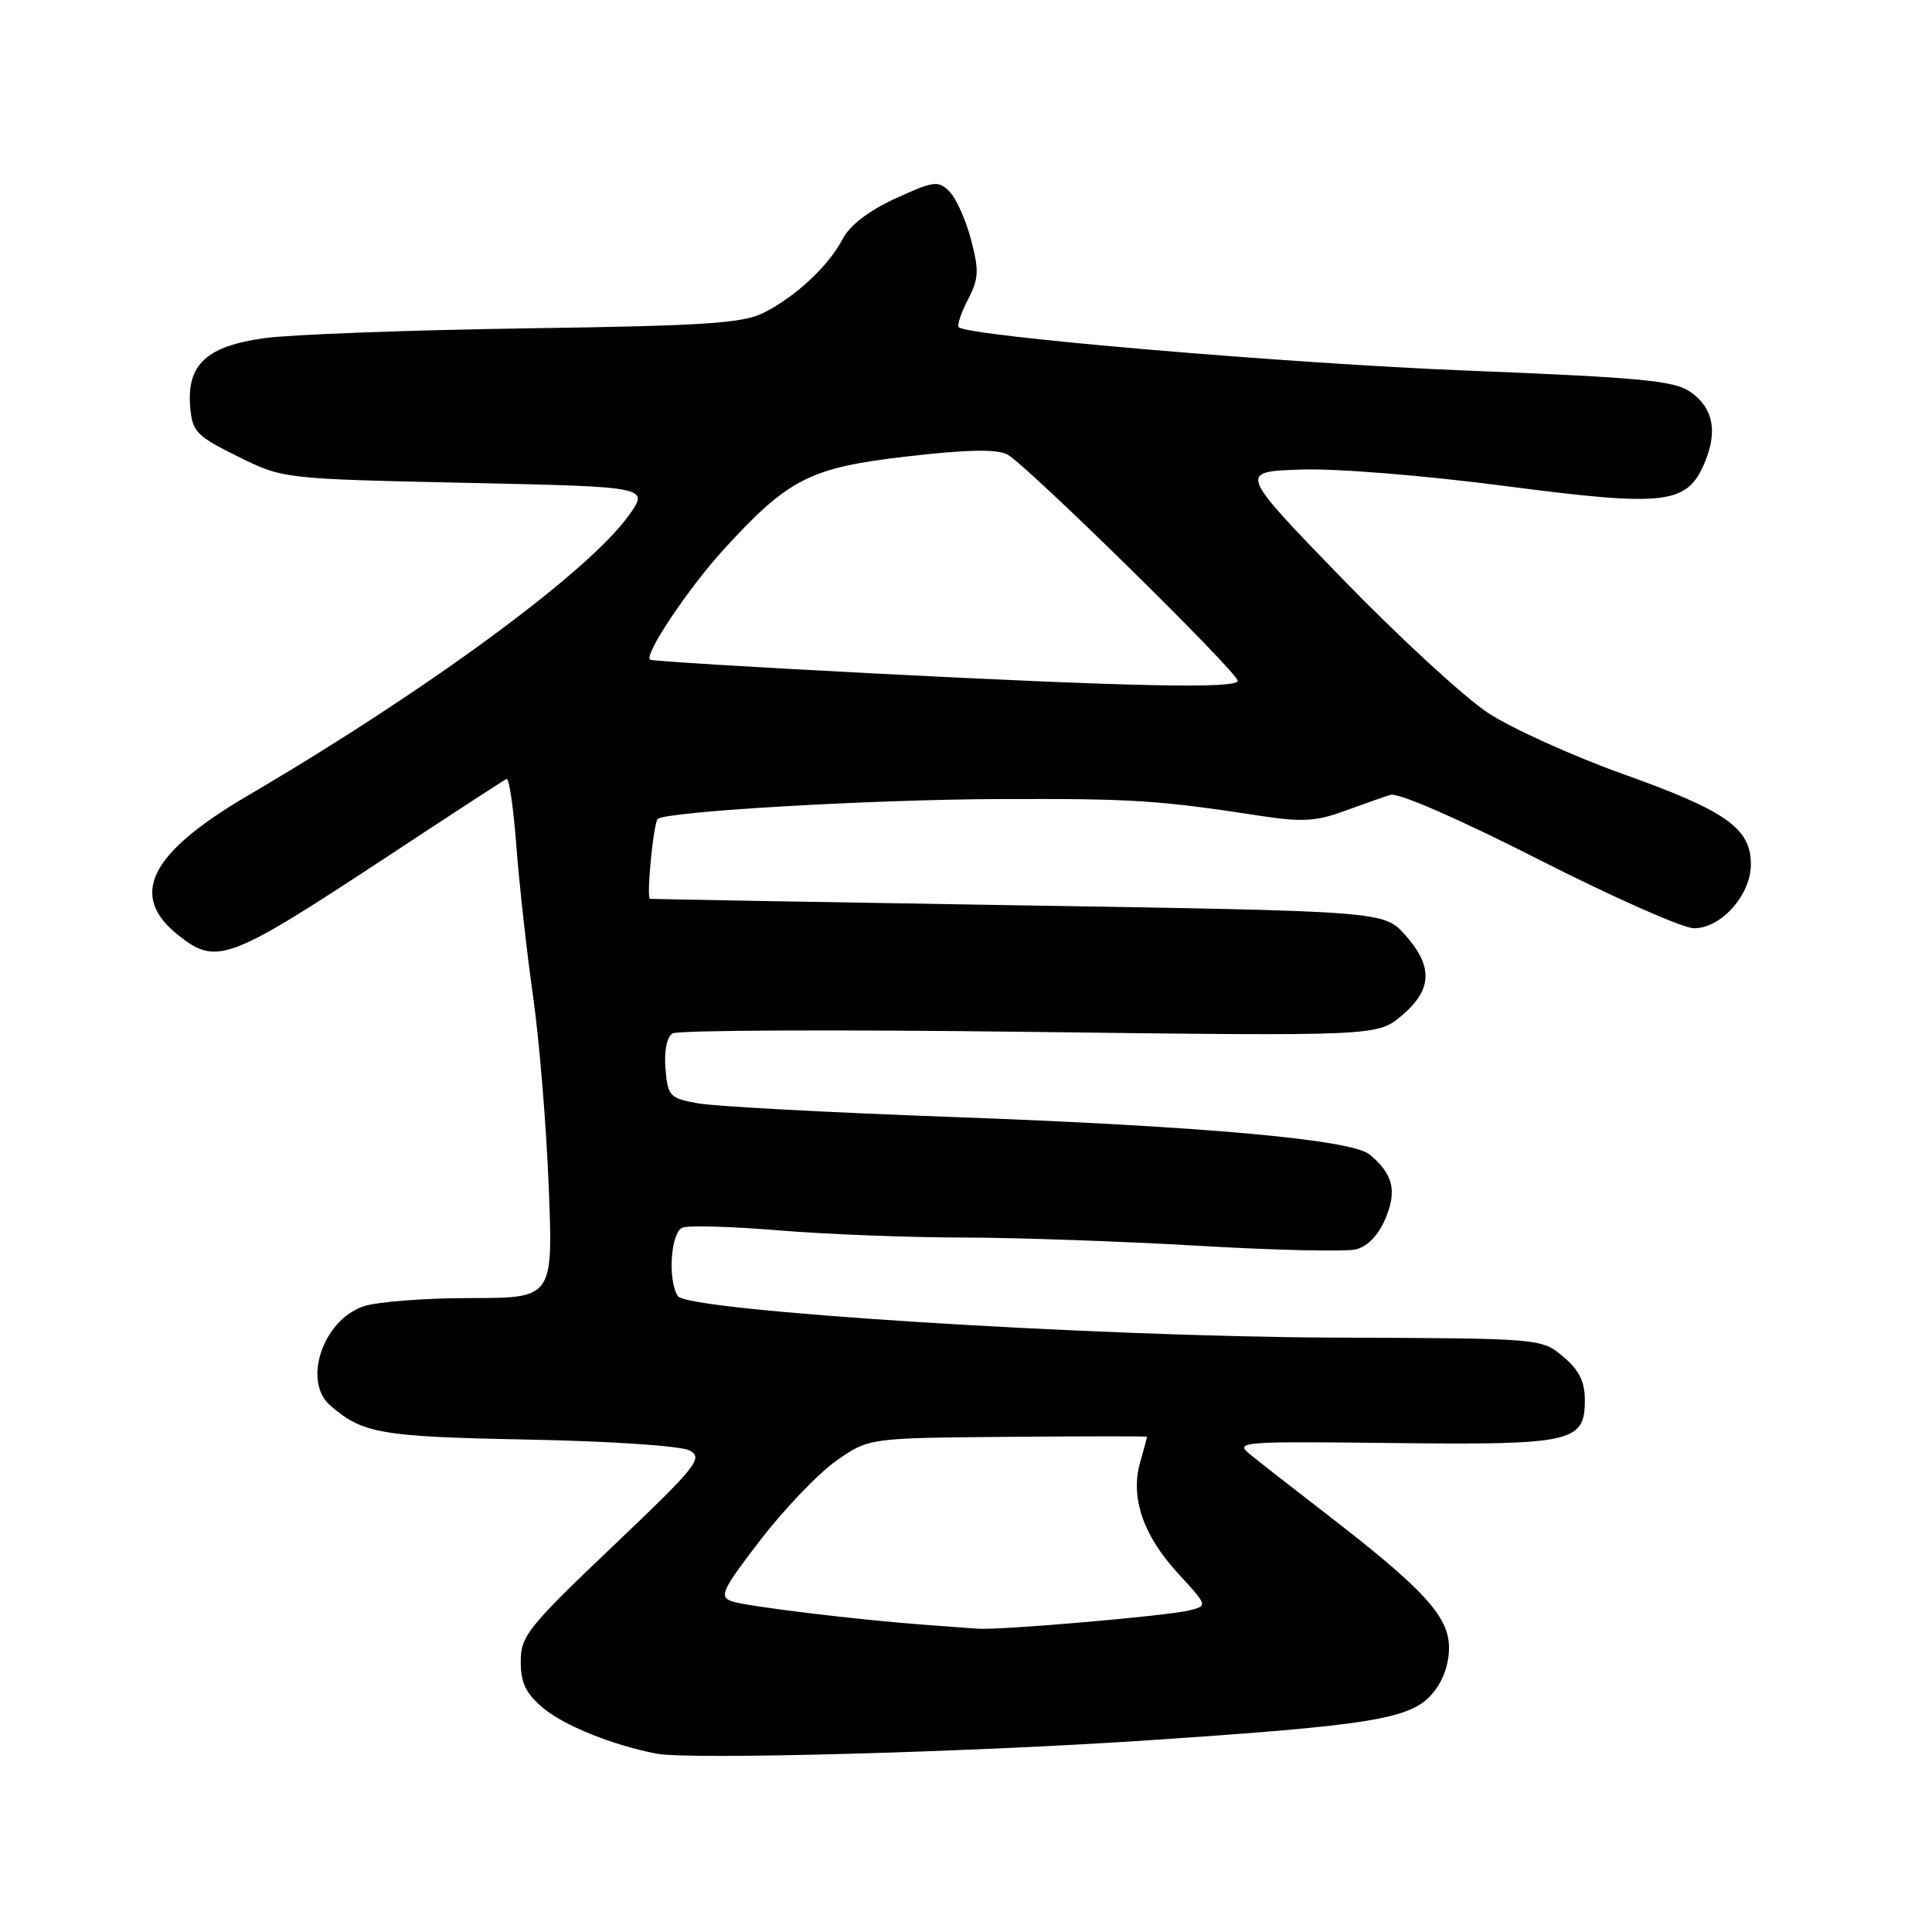 <?xml version="1.0" encoding="UTF-8" standalone="no"?>
<!DOCTYPE svg PUBLIC "-//W3C//DTD SVG 1.1//EN" "http://www.w3.org/Graphics/SVG/1.1/DTD/svg11.dtd" >
<svg xmlns="http://www.w3.org/2000/svg" xmlns:xlink="http://www.w3.org/1999/xlink" version="1.1" viewBox="0 0 256 256">
 <g >
 <path fill="currentColor"
d=" M 152.10 230.60 C 181.72 228.62 186.87 227.78 189.75 224.47 C 191.18 222.83 192.00 220.59 192.00 218.31 C 192.00 214.19 188.66 210.56 175.61 200.50 C 171.33 197.20 166.85 193.70 165.66 192.73 C 163.58 191.03 164.29 190.98 184.50 191.21 C 208.33 191.48 210.00 191.11 210.00 185.55 C 210.00 183.06 209.25 181.54 207.12 179.76 C 204.25 177.34 204.25 177.34 176.87 177.24 C 144.87 177.12 91.08 173.72 89.82 171.74 C 88.44 169.58 88.88 163.26 90.45 162.66 C 91.25 162.35 96.99 162.52 103.20 163.03 C 109.42 163.55 120.38 163.97 127.57 163.98 C 134.76 163.99 148.88 164.49 158.94 165.08 C 169.01 165.67 178.34 165.88 179.69 165.54 C 181.24 165.15 182.66 163.65 183.59 161.44 C 185.13 157.75 184.59 155.56 181.48 152.98 C 179.07 150.99 159.44 149.22 126.00 148.00 C 109.78 147.41 94.70 146.60 92.50 146.20 C 88.72 145.52 88.48 145.26 88.18 141.59 C 87.99 139.23 88.36 137.40 89.12 136.93 C 89.81 136.50 111.11 136.41 136.44 136.73 C 182.50 137.30 182.50 137.30 185.75 134.56 C 189.79 131.15 189.92 128.06 186.19 123.89 C 183.38 120.74 183.38 120.74 134.94 119.96 C 108.30 119.53 86.33 119.14 86.12 119.09 C 85.63 118.97 86.58 109.08 87.15 108.52 C 88.14 107.53 115.34 105.94 132.32 105.88 C 150.11 105.81 153.51 106.03 167.06 108.11 C 172.46 108.94 174.42 108.83 178.06 107.49 C 180.50 106.60 183.28 105.62 184.23 105.32 C 185.26 105.00 193.19 108.45 203.89 113.89 C 213.75 118.90 223.00 123.00 224.46 123.00 C 228.07 123.00 232.00 118.59 232.00 114.53 C 232.00 109.75 228.73 107.44 215.10 102.58 C 208.40 100.18 200.35 96.54 197.21 94.49 C 194.07 92.43 185.34 84.40 177.81 76.63 C 164.12 62.50 164.12 62.50 172.31 62.22 C 176.98 62.05 188.64 62.99 199.44 64.40 C 220.81 67.19 223.58 66.85 225.91 61.22 C 227.62 57.10 226.99 54.04 224.00 51.94 C 221.87 50.44 217.51 50.03 194.50 49.11 C 170.68 48.17 128.29 44.55 127.04 43.36 C 126.79 43.12 127.34 41.48 128.25 39.71 C 129.70 36.93 129.75 35.87 128.66 31.73 C 127.97 29.11 126.68 26.25 125.80 25.37 C 124.33 23.90 123.74 23.97 118.67 26.29 C 115.12 27.92 112.61 29.84 111.66 31.66 C 109.79 35.24 105.47 39.28 101.20 41.44 C 98.42 42.84 93.47 43.17 69.70 43.51 C 54.19 43.74 38.62 44.32 35.09 44.80 C 27.39 45.85 24.73 48.30 25.20 53.92 C 25.48 57.20 26.00 57.75 31.50 60.48 C 37.50 63.45 37.50 63.45 61.76 63.98 C 86.02 64.50 86.02 64.50 83.35 68.26 C 77.99 75.77 56.81 91.36 32.84 105.42 C 19.76 113.09 16.99 118.70 23.69 123.97 C 28.75 127.95 30.27 127.37 51.72 113.24 C 59.85 107.88 66.78 103.37 67.12 103.21 C 67.46 103.05 68.05 107.10 68.43 112.21 C 68.82 117.32 69.81 126.22 70.63 132.00 C 71.46 137.78 72.39 149.14 72.71 157.25 C 73.29 172.00 73.29 172.00 62.29 172.00 C 56.25 172.00 49.87 172.50 48.12 173.11 C 42.76 174.98 40.08 183.02 43.75 186.22 C 48.04 189.96 50.39 190.37 69.94 190.75 C 81.12 190.97 90.23 191.59 91.38 192.20 C 93.22 193.19 92.36 194.27 81.20 204.89 C 69.94 215.61 69.00 216.79 69.00 220.16 C 69.00 222.99 69.67 224.39 71.97 226.32 C 74.74 228.65 81.19 231.25 87.00 232.37 C 91.26 233.20 128.38 232.19 152.10 230.60 Z  M 123.00 215.33 C 113.86 214.67 98.75 212.84 96.93 212.17 C 95.26 211.55 95.69 210.64 100.78 204.03 C 103.93 199.94 108.44 195.23 110.81 193.56 C 115.12 190.54 115.12 190.54 133.56 190.39 C 143.70 190.30 152.00 190.30 152.00 190.37 C 152.00 190.45 151.58 191.96 151.08 193.74 C 149.74 198.39 151.47 203.47 156.10 208.49 C 160.04 212.77 160.04 212.77 157.57 213.39 C 154.66 214.12 132.40 216.04 129.50 215.81 C 128.40 215.72 125.47 215.51 123.00 215.33 Z  M 115.50 89.22 C 99.55 88.40 86.33 87.58 86.13 87.41 C 85.33 86.72 91.22 77.92 95.92 72.78 C 104.49 63.40 107.34 61.96 120.20 60.48 C 128.15 59.56 132.06 59.49 133.48 60.22 C 135.91 61.48 164.00 89.07 164.00 90.21 C 164.00 91.28 150.12 91.00 115.50 89.22 Z "/>
</g>
</svg>